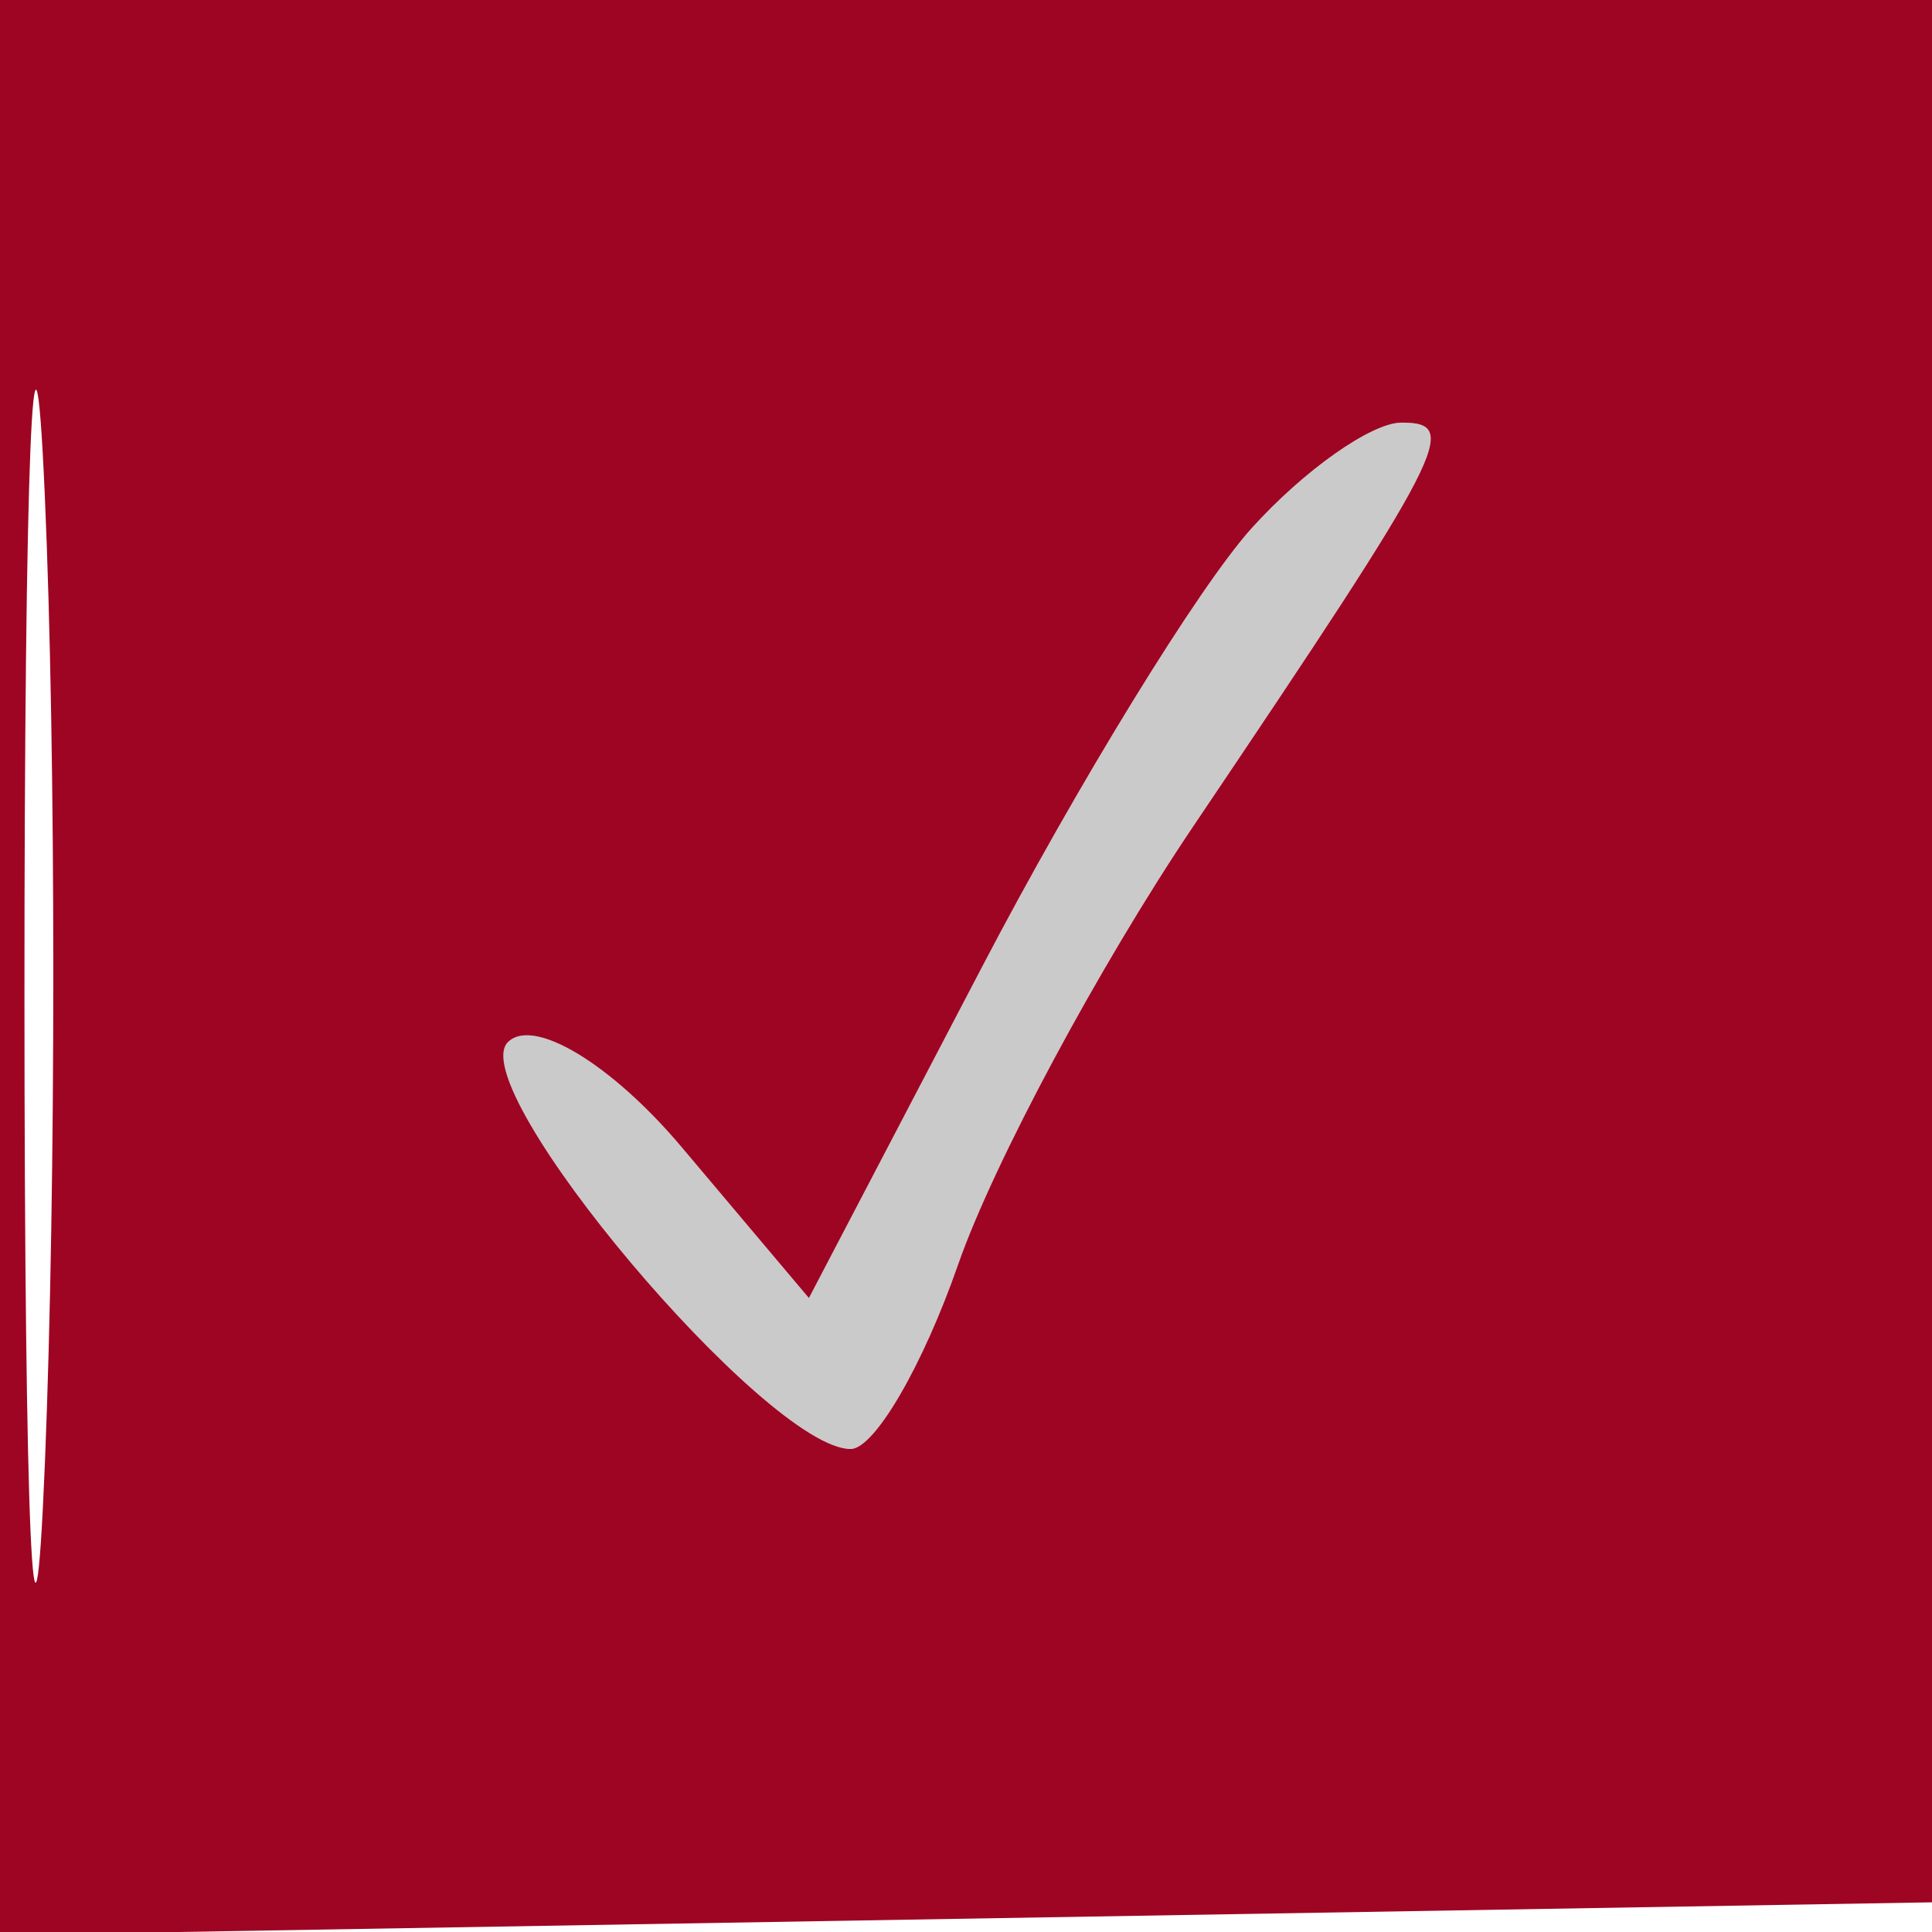 <svg xmlns="http://www.w3.org/2000/svg" width="32" height="32" viewBox="0 0 32 32" version="1.1"><path d="M 20.730 8.750 C 19.861 9.713, 17.856 12.975, 16.274 16 L 13.398 21.500 11.290 19 C 10.131 17.625, 8.837 16.842, 8.414 17.260 C 7.657 18.010, 12.700 24, 14.089 24 C 14.483 24, 15.284 22.624, 15.870 20.942 C 16.457 19.261, 18.207 15.998, 19.760 13.692 C 23.968 7.445, 24.198 7, 23.214 7 C 22.717 7, 21.599 7.787, 20.730 8.750" stroke="none" fill="#cacaca" fill-rule="evenodd"/><path d="M 0 16.025 L 0 32.050 16.250 31.775 L 32.500 31.500 32.775 15.750 L 33.051 0 16.525 0 L 0 0 0 16.025 M 0.405 16.500 C 0.406 25.300, 0.559 28.766, 0.745 24.203 C 0.930 19.639, 0.929 12.439, 0.742 8.203 C 0.555 3.966, 0.404 7.700, 0.405 16.500 M 20.730 8.750 C 19.861 9.713, 17.856 12.975, 16.274 16 L 13.398 21.500 11.290 19 C 10.131 17.625, 8.837 16.842, 8.414 17.260 C 7.657 18.010, 12.700 24, 14.089 24 C 14.483 24, 15.284 22.624, 15.870 20.942 C 16.457 19.261, 18.207 15.998, 19.760 13.692 C 23.968 7.445, 24.198 7, 23.214 7 C 22.717 7, 21.599 7.787, 20.730 8.750" stroke="none" fill="#9e0523" fill-rule="evenodd"/></svg>